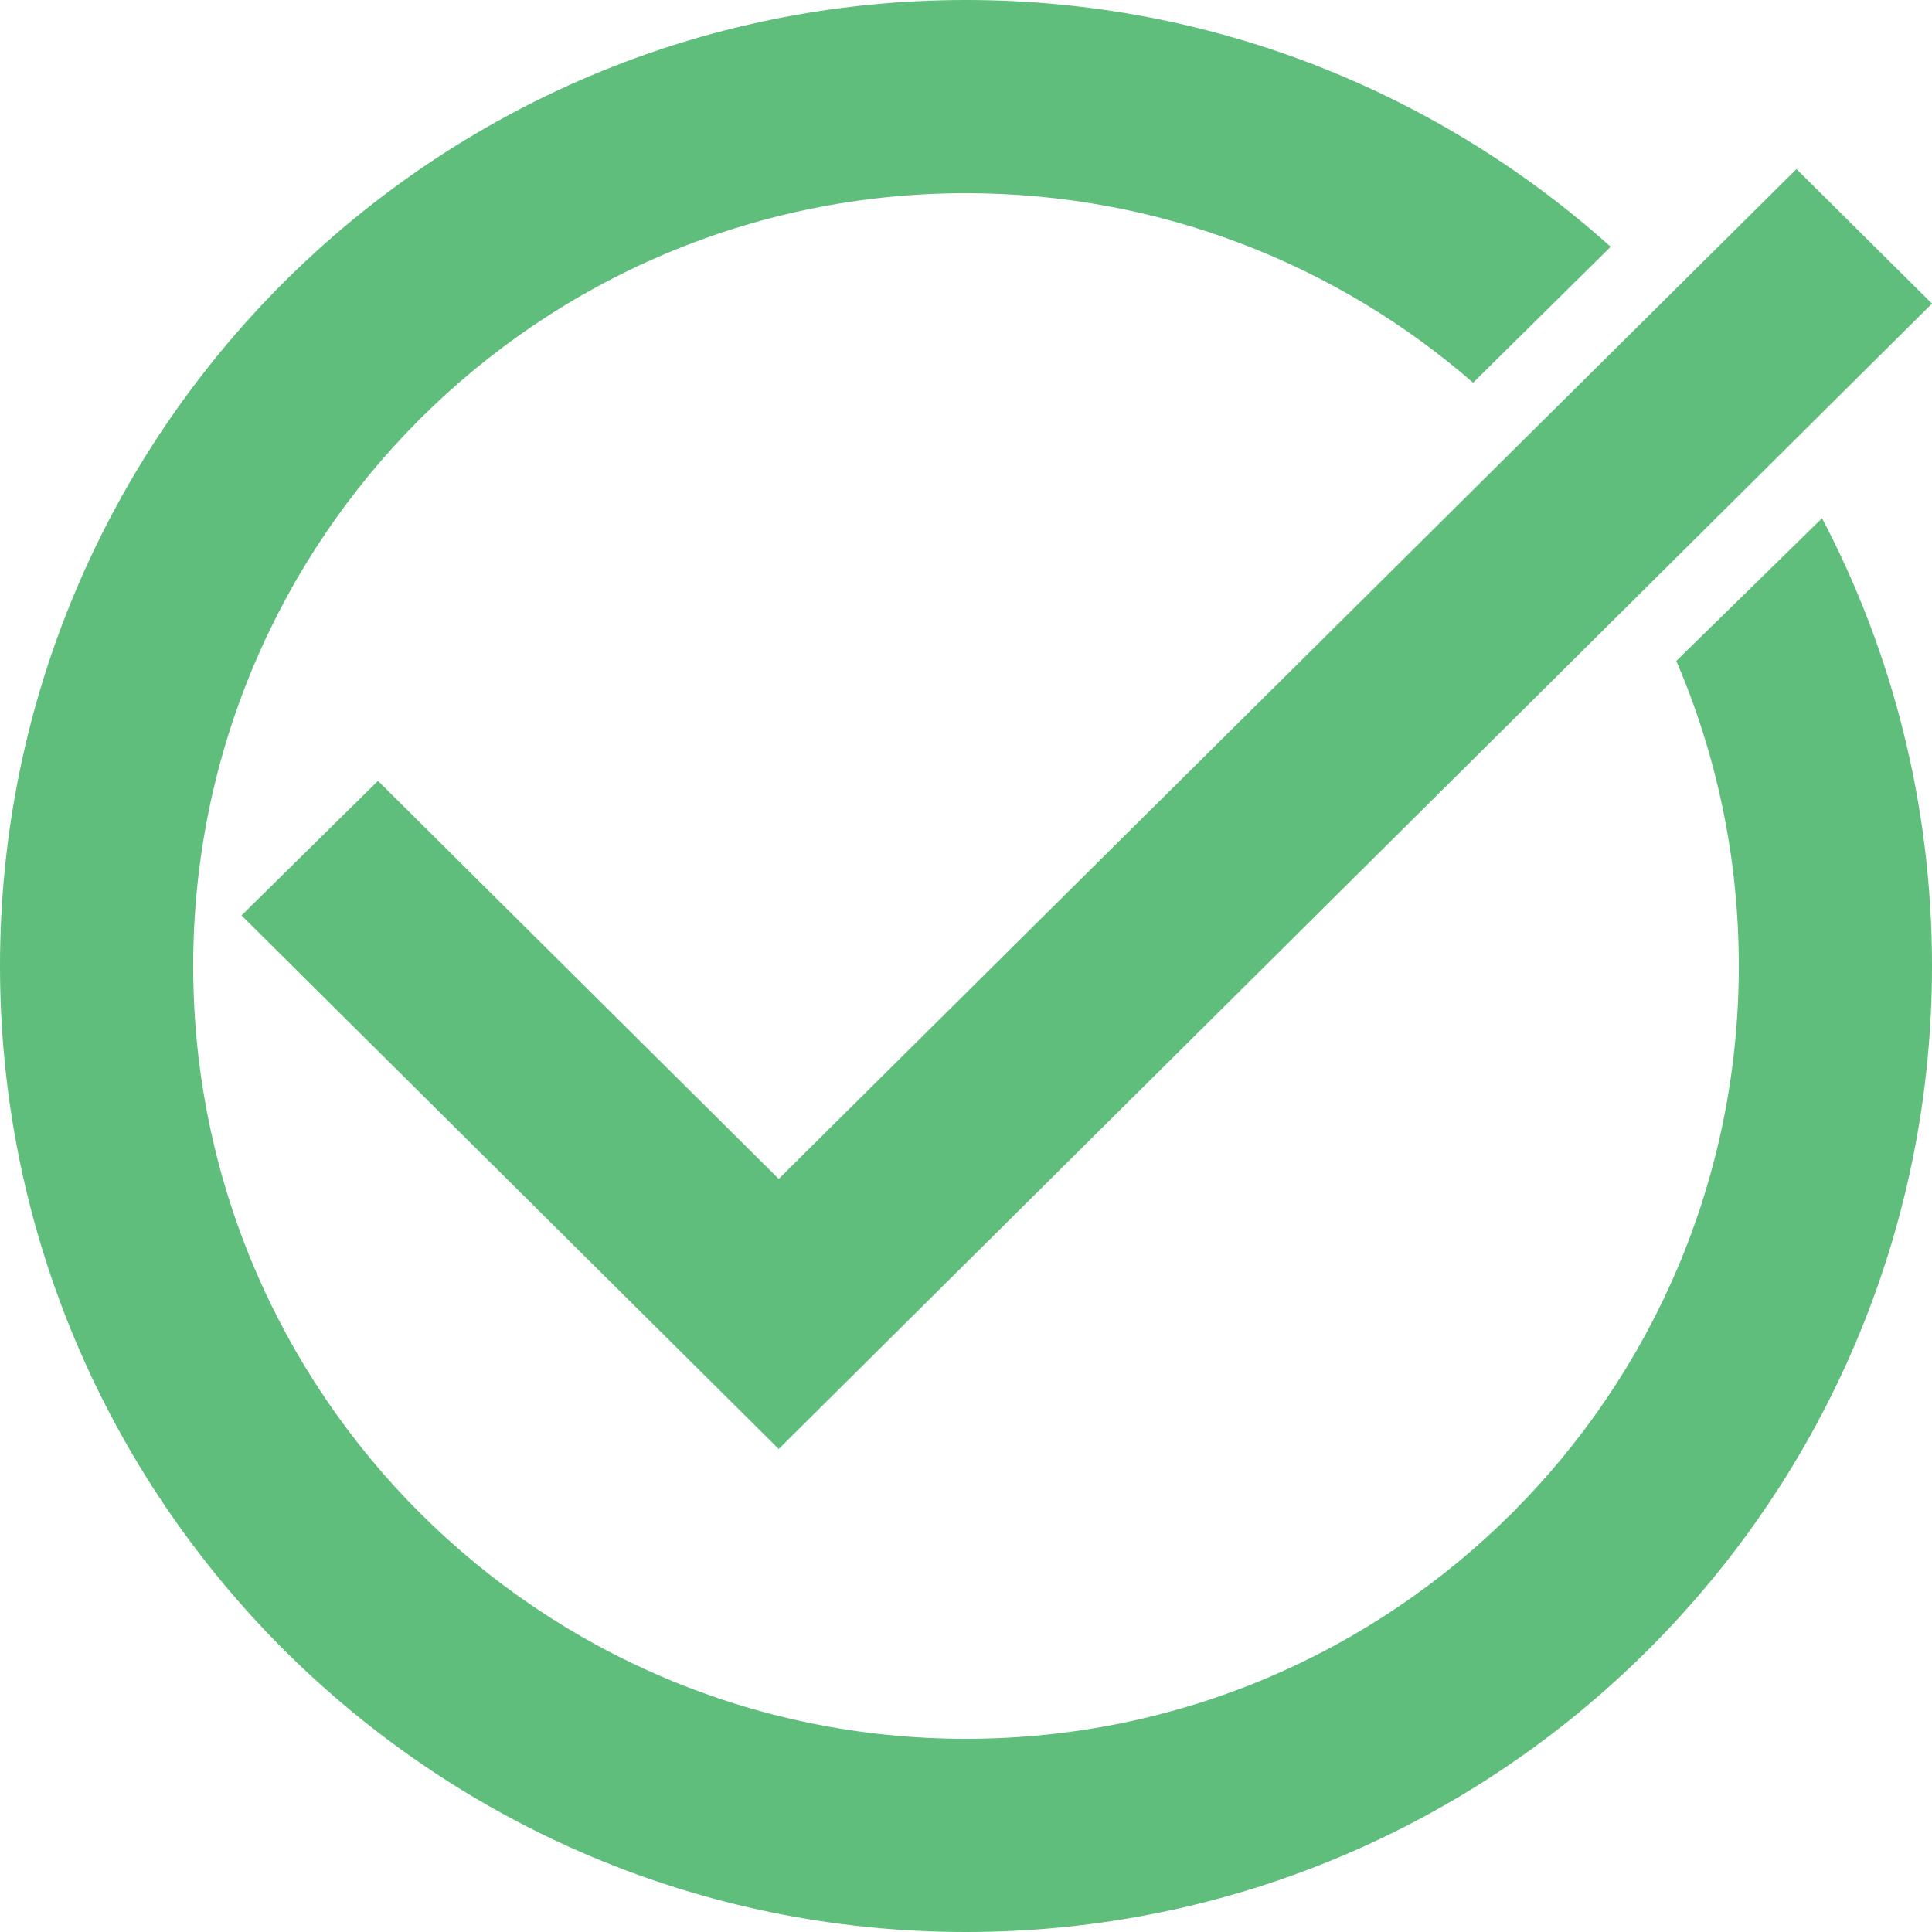 <svg width="100" height="100" viewBox="0 0 100 100" fill="none" xmlns="http://www.w3.org/2000/svg">
<g clip-path="url(#clip0_834_484)">
<path d="M40.307 61.019L19.564 40.418L12.5 47.383L40.307 75L100 15.716L92.986 8.75L40.307 61.019Z" fill="#5FBE7B"/>
<path fill-rule="evenodd" clip-rule="evenodd" d="M0 50C0 22.4 22.4 0 50 0C62.819 0 74.516 4.832 83.368 12.773L76.247 19.809C69.224 13.699 60.046 10 50 10C27.9 10 10 27.9 10 50C10 72.1 27.9 90 50 90C72.1 90 90 72.1 90 50C90 44.391 88.847 39.053 86.765 34.209L94.309 26.822C97.944 33.752 100 41.637 100 50C100 77.6 77.6 100 50 100C22.4 100 0 77.6 0 50Z" fill="#5FBE7B"/>
</g>
<defs>
<clipPath id="clip0_834_484">
<rect width="100" height="100" fill="white"/>
</clipPath>
</defs>
</svg>
